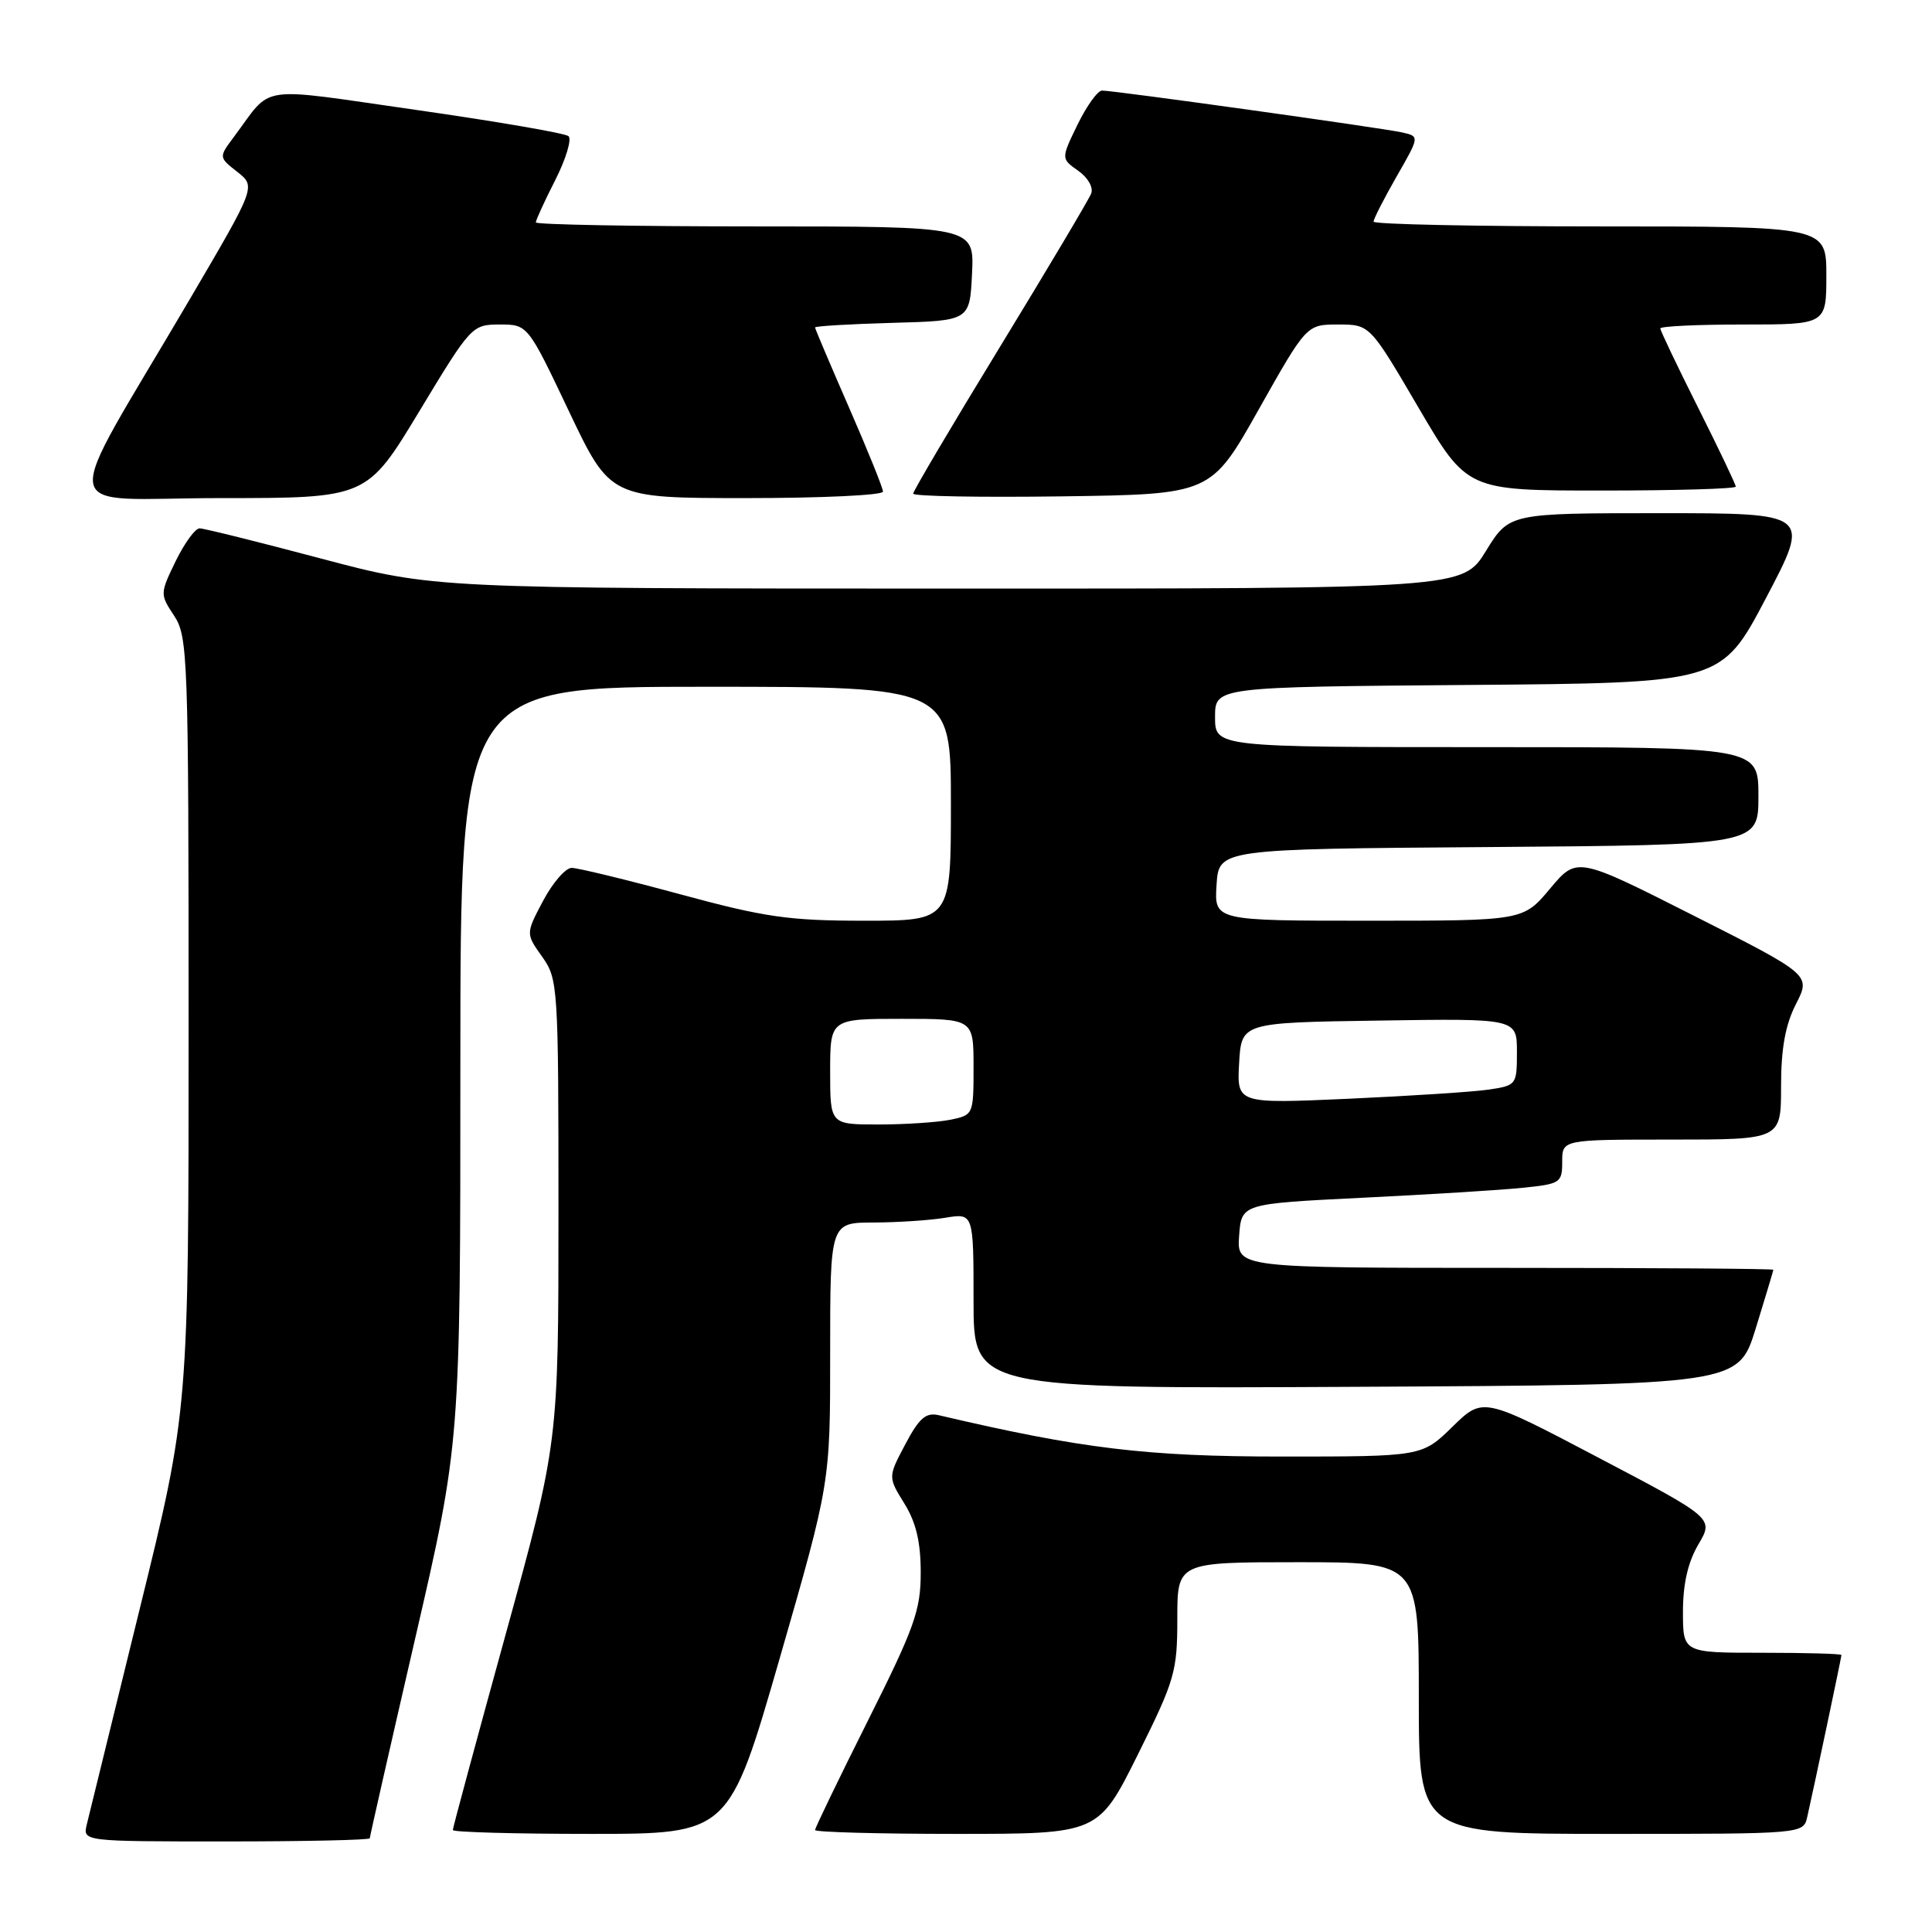 <?xml version="1.0" encoding="UTF-8" standalone="no"?>
<!DOCTYPE svg PUBLIC "-//W3C//DTD SVG 1.1//EN" "http://www.w3.org/Graphics/SVG/1.1/DTD/svg11.dtd" >
<svg xmlns="http://www.w3.org/2000/svg" xmlns:xlink="http://www.w3.org/1999/xlink" version="1.1" viewBox="0 0 256 256">
 <g >
 <path fill="currentColor"
d=" M 49.00 243.58 C 49.00 243.35 51.70 231.46 55.00 217.16 C 61.00 191.17 61.00 191.17 61.00 141.09 C 61.00 91.00 61.00 91.00 93.50 91.00 C 126.00 91.00 126.00 91.00 126.00 106.50 C 126.00 122.00 126.00 122.00 114.53 122.00 C 104.54 122.00 101.38 121.55 90.14 118.50 C 83.03 116.57 76.56 115.00 75.75 115.00 C 74.94 115.00 73.24 116.96 71.97 119.35 C 69.66 123.71 69.66 123.71 71.83 126.76 C 73.94 129.73 74.00 130.60 74.00 160.49 C 74.00 191.16 74.00 191.16 67.00 216.57 C 63.15 230.54 60.00 242.21 60.00 242.49 C 60.00 242.77 68.24 243.00 78.30 243.00 C 96.60 243.00 96.60 243.00 103.31 219.75 C 110.01 196.50 110.01 196.50 110.00 179.25 C 110.00 162.00 110.00 162.00 115.75 161.99 C 118.91 161.98 123.19 161.70 125.25 161.36 C 129.00 160.74 129.00 160.74 129.00 172.38 C 129.00 184.02 129.00 184.02 179.67 183.76 C 230.34 183.50 230.34 183.50 232.65 176.00 C 233.92 171.88 234.97 168.39 234.98 168.25 C 234.99 168.11 219.00 168.00 199.44 168.00 C 163.89 168.00 163.89 168.00 164.19 163.75 C 164.50 159.50 164.50 159.50 180.50 158.71 C 189.30 158.28 198.86 157.69 201.75 157.39 C 206.77 156.88 207.00 156.73 207.00 153.93 C 207.00 151.00 207.00 151.00 221.50 151.00 C 236.00 151.00 236.00 151.00 236.00 143.96 C 236.00 138.93 236.56 135.82 237.97 133.05 C 239.95 129.18 239.95 129.18 224.45 121.34 C 208.95 113.50 208.95 113.50 205.39 117.75 C 201.83 122.00 201.83 122.00 181.36 122.00 C 160.89 122.00 160.89 122.00 161.20 117.25 C 161.50 112.50 161.50 112.50 197.25 112.24 C 233.00 111.97 233.00 111.97 233.00 105.49 C 233.00 99.00 233.00 99.00 197.00 99.00 C 161.00 99.00 161.00 99.00 161.00 95.01 C 161.00 91.03 161.00 91.03 194.54 90.76 C 228.08 90.50 228.08 90.50 234.00 79.25 C 239.92 68.00 239.92 68.00 219.95 68.00 C 199.98 68.00 199.98 68.00 196.90 73.00 C 193.83 78.00 193.83 78.00 125.66 77.99 C 57.50 77.98 57.50 77.98 42.50 74.00 C 34.25 71.81 27.03 70.01 26.45 70.01 C 25.87 70.00 24.45 71.96 23.28 74.35 C 21.19 78.66 21.19 78.74 23.08 81.60 C 24.89 84.36 24.99 86.99 24.99 135.66 C 25.00 186.83 25.00 186.83 18.52 213.16 C 14.96 227.65 11.80 240.51 11.50 241.75 C 10.96 244.00 10.96 244.00 29.98 244.00 C 40.44 244.00 49.00 243.81 49.00 243.58 Z  M 150.77 232.49 C 155.67 222.63 156.00 221.51 156.00 214.49 C 156.00 207.00 156.00 207.00 172.00 207.00 C 188.00 207.00 188.00 207.00 188.00 225.00 C 188.00 243.00 188.00 243.00 213.48 243.00 C 238.96 243.00 238.96 243.00 239.47 240.75 C 240.40 236.65 244.00 219.60 244.00 219.30 C 244.00 219.13 239.28 219.00 233.50 219.00 C 223.00 219.00 223.00 219.00 223.00 213.56 C 223.00 209.87 223.66 207.00 225.04 204.65 C 227.09 201.18 227.09 201.18 211.79 193.14 C 196.50 185.10 196.50 185.10 192.46 189.05 C 188.42 193.00 188.42 193.00 169.85 193.00 C 151.90 193.00 143.30 191.96 124.38 187.52 C 122.69 187.13 121.80 187.89 119.96 191.37 C 117.66 195.71 117.66 195.71 119.83 199.22 C 121.39 201.74 122.00 204.33 122.00 208.38 C 122.00 213.37 121.19 215.64 115.00 228.00 C 111.15 235.69 108.00 242.20 108.00 242.49 C 108.00 242.77 116.45 243.00 126.77 243.00 C 145.54 243.00 145.54 243.00 150.77 232.49 Z  M 55.56 54.50 C 62.41 43.15 62.55 43.01 66.21 43.00 C 69.93 43.00 69.93 43.00 75.39 54.50 C 80.86 66.00 80.86 66.00 98.93 66.00 C 108.87 66.00 117.00 65.62 117.00 65.14 C 117.00 64.67 114.97 59.66 112.50 54.00 C 110.03 48.34 108.00 43.57 108.00 43.39 C 108.00 43.21 112.61 42.94 118.25 42.78 C 128.50 42.50 128.50 42.50 128.80 36.25 C 129.10 30.00 129.10 30.00 100.05 30.00 C 84.07 30.00 71.00 29.76 71.00 29.47 C 71.00 29.17 72.16 26.64 73.58 23.85 C 75.00 21.05 75.78 18.43 75.33 18.04 C 74.87 17.65 65.80 16.09 55.18 14.57 C 33.63 11.50 36.25 11.12 30.97 18.17 C 28.98 20.84 28.98 20.84 31.45 22.78 C 33.91 24.72 33.91 24.72 25.17 39.61 C 7.65 69.45 7.12 66.00 29.23 66.00 C 48.61 66.00 48.61 66.00 55.56 54.50 Z  M 166.79 54.25 C 173.13 43.00 173.13 43.00 177.32 43.00 C 181.51 43.00 181.51 43.00 187.95 54.00 C 194.40 65.00 194.40 65.00 212.20 65.00 C 221.99 65.00 230.00 64.77 230.00 64.48 C 230.00 64.20 227.75 59.48 225.00 54.00 C 222.25 48.52 220.00 43.80 220.00 43.52 C 220.00 43.23 224.95 43.00 231.00 43.00 C 242.00 43.00 242.00 43.00 242.00 36.50 C 242.00 30.00 242.00 30.00 212.00 30.00 C 195.50 30.00 182.00 29.72 182.00 29.37 C 182.00 29.03 183.37 26.34 185.05 23.40 C 188.11 18.07 188.11 18.07 185.80 17.55 C 183.19 16.96 147.65 12.00 146.03 12.00 C 145.45 12.00 143.99 14.03 142.78 16.51 C 140.59 21.02 140.59 21.02 142.86 22.62 C 144.15 23.52 144.90 24.83 144.59 25.64 C 144.28 26.43 138.85 35.56 132.52 45.93 C 126.18 56.30 121.00 65.07 121.00 65.41 C 121.00 65.76 129.88 65.92 140.73 65.77 C 160.46 65.50 160.46 65.50 166.79 54.25 Z  M 110.00 142.00 C 110.00 135.00 110.00 135.00 119.50 135.00 C 129.00 135.00 129.00 135.00 129.00 141.38 C 129.00 147.72 128.98 147.75 125.88 148.38 C 124.16 148.72 119.88 149.00 116.38 149.00 C 110.00 149.00 110.00 149.00 110.00 142.00 Z  M 164.19 140.87 C 164.50 135.50 164.50 135.50 182.75 135.23 C 201.00 134.95 201.00 134.95 201.00 139.39 C 201.00 143.75 200.94 143.83 197.25 144.38 C 195.19 144.68 186.84 145.22 178.69 145.59 C 163.89 146.25 163.89 146.25 164.19 140.87 Z "/>
</g>
</svg>